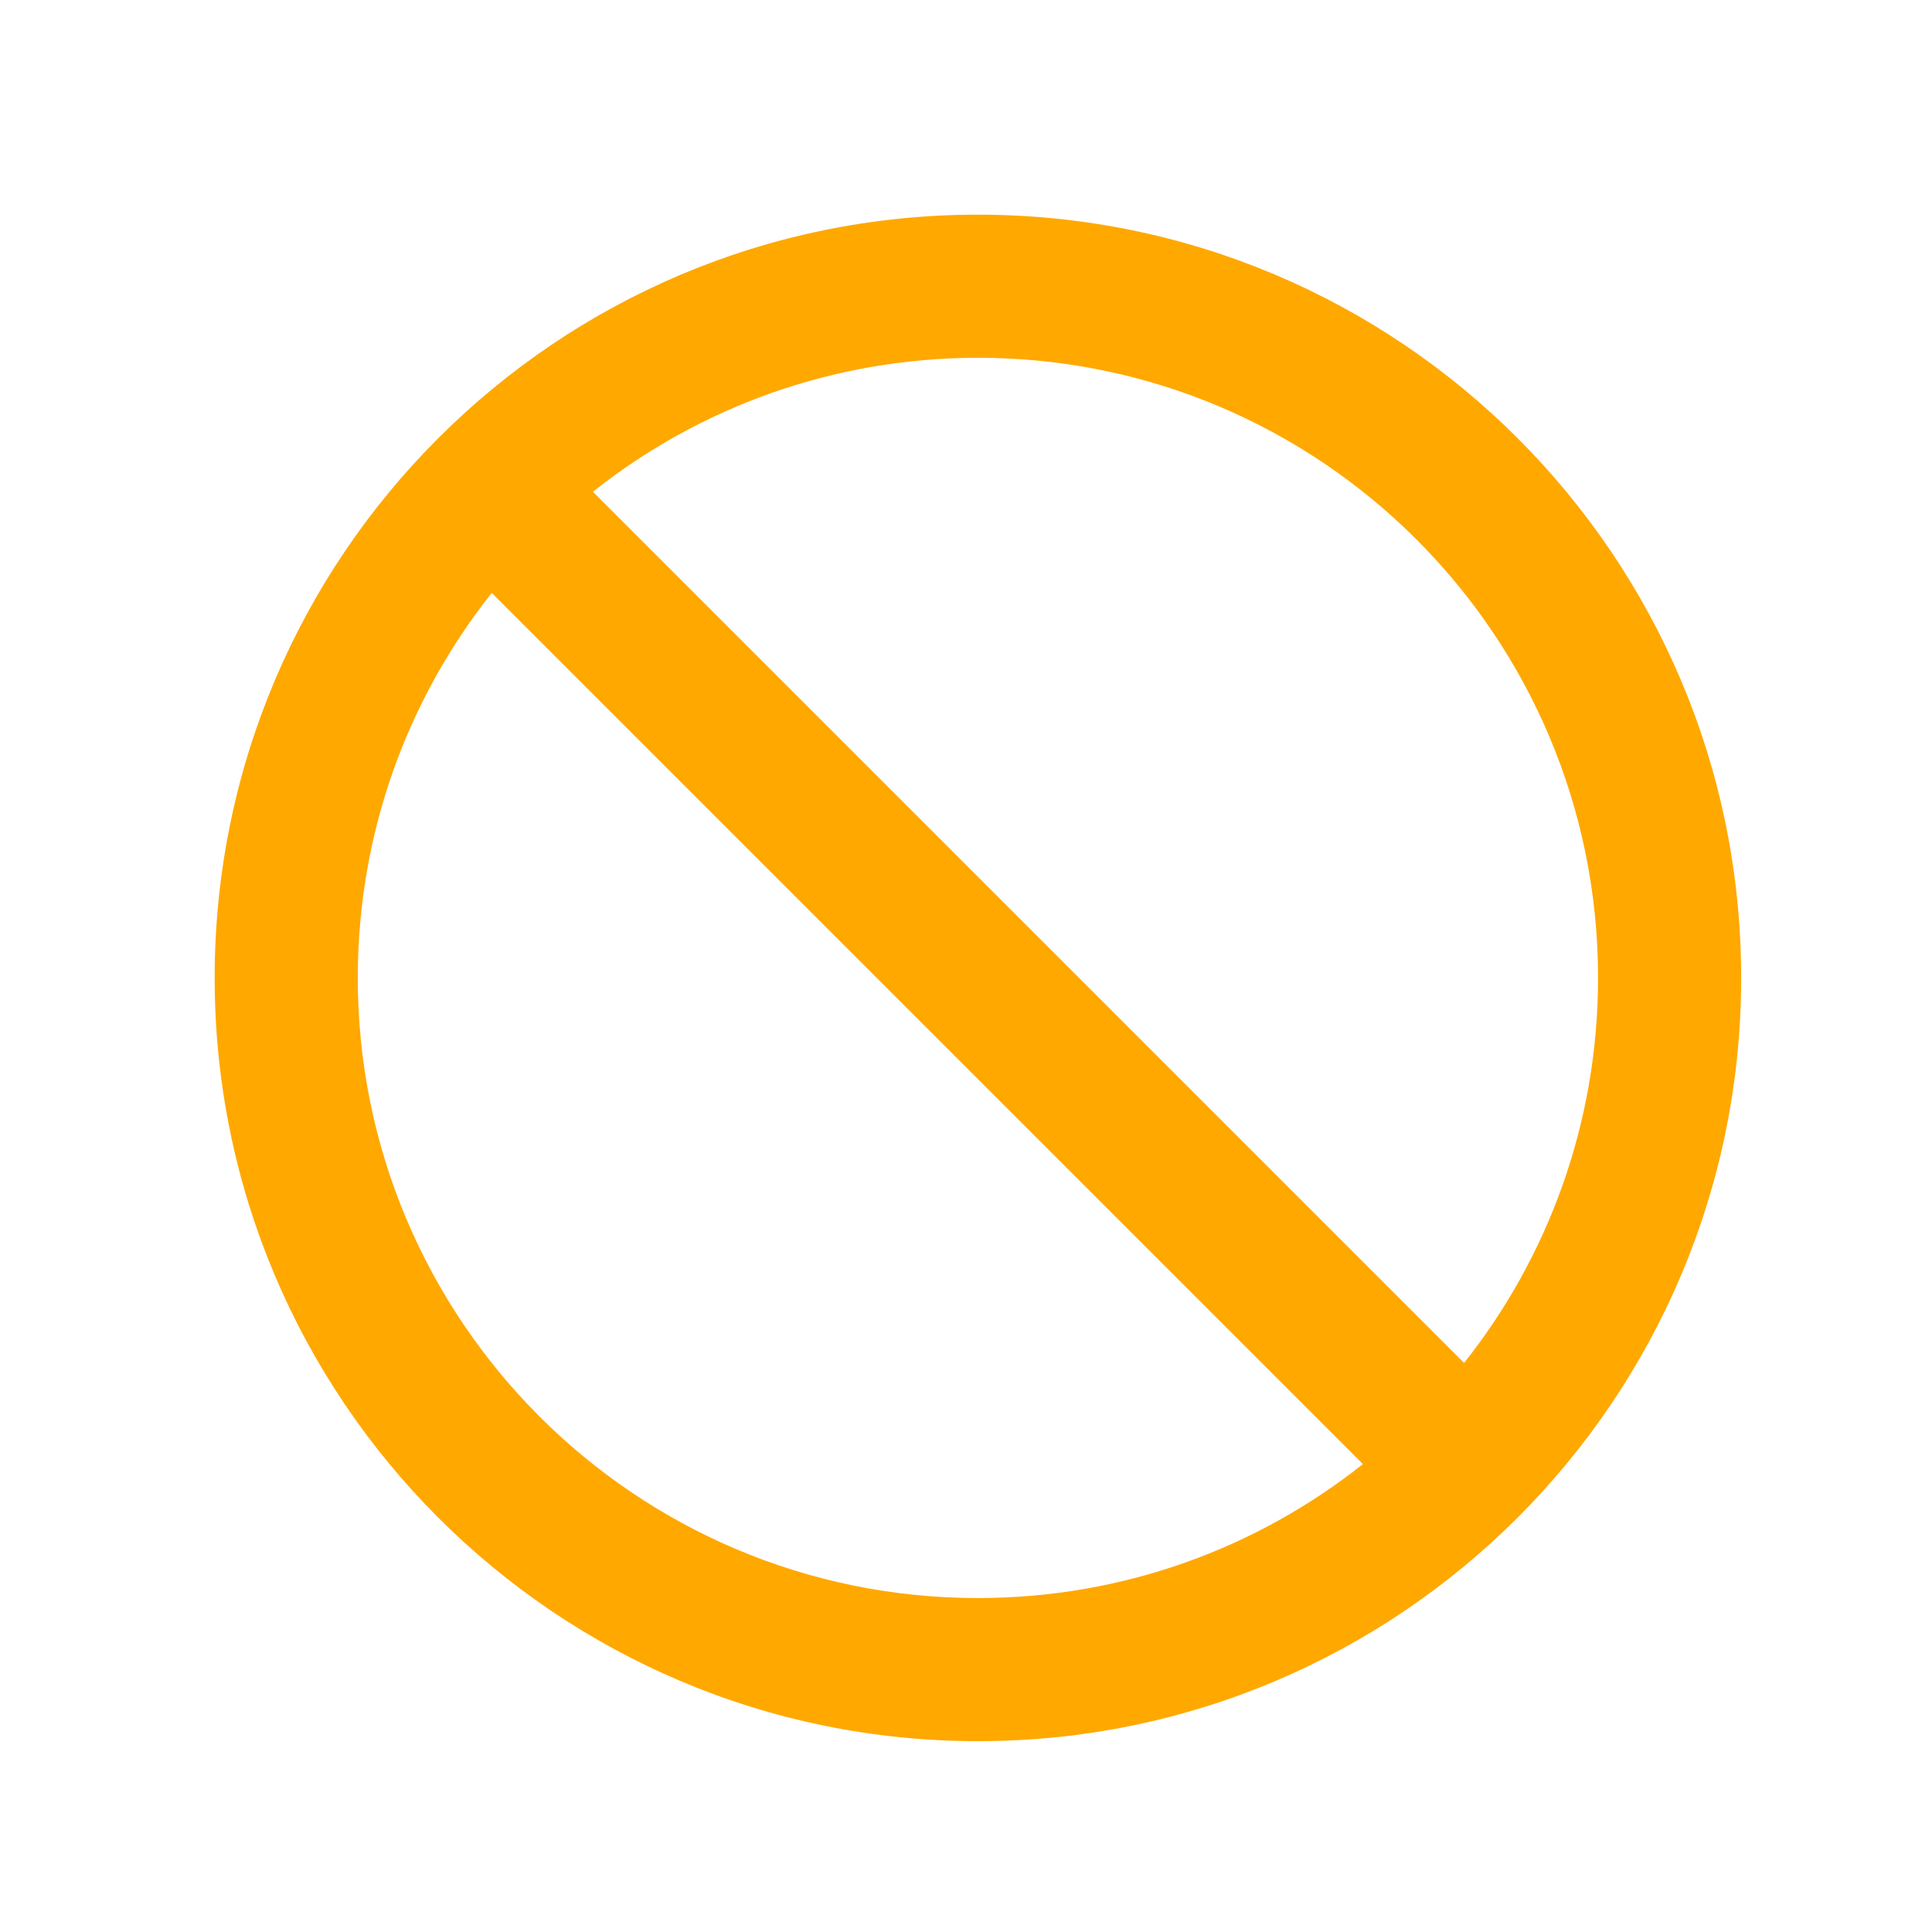 <svg width="27" height="27" viewBox="0 0 27 27" fill="none" xmlns="http://www.w3.org/2000/svg">
    <path fill-rule="evenodd" clip-rule="evenodd" d="M13.667 24.333C19.558 24.333 24.333 19.558 24.333 13.666C24.333 7.775 19.558 3 13.667 3C7.776 3 3 7.775 3 13.666C3 19.558 7.776 24.333 13.667 24.333ZM19.047 20.461C17.569 21.633 15.7 22.333 13.667 22.333C8.88 22.333 5 18.453 5 13.666C5 11.633 5.7 9.764 6.872 8.286L19.047 20.461ZM20.461 19.047L8.286 6.872C9.764 5.7 11.634 5 13.667 5C18.453 5 22.333 8.88 22.333 13.666C22.333 15.699 21.633 17.569 20.461 19.047Z" fill="#FFA800"/>
</svg>
